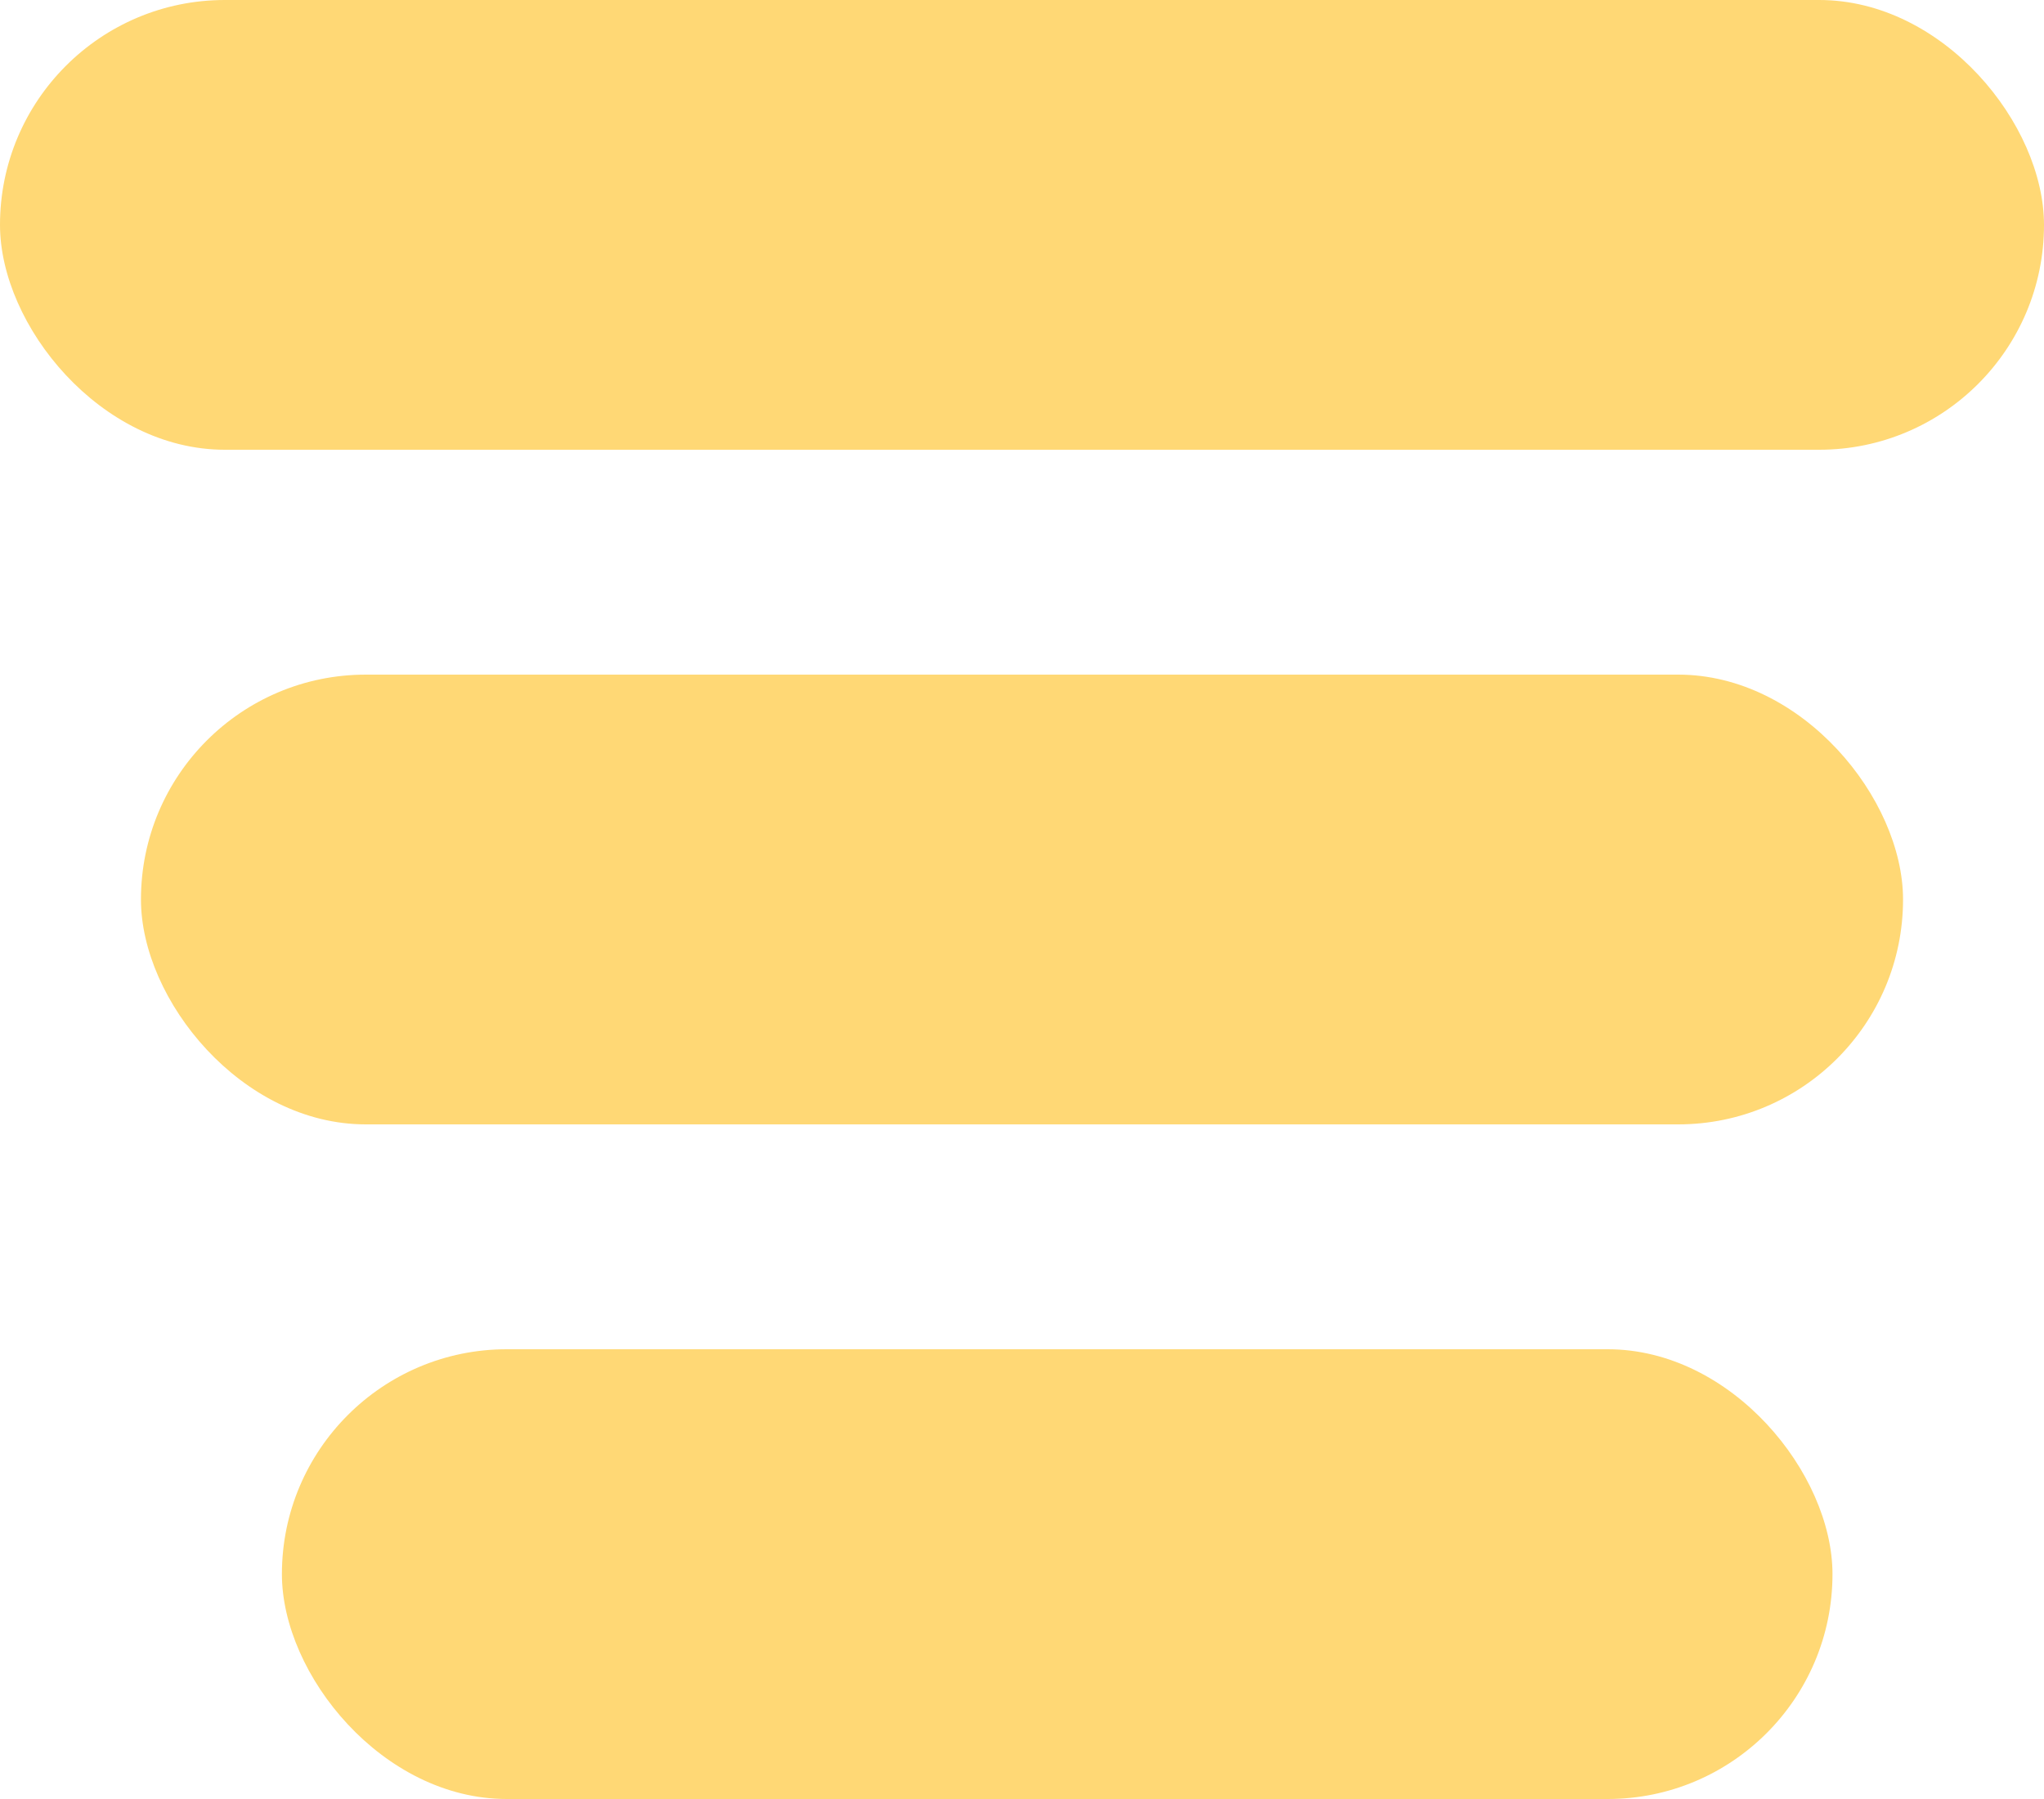 <svg width="25" height="22" viewBox="0 0 25 22" fill="none" xmlns="http://www.w3.org/2000/svg">
<rect width="25" height="5.5" rx="2.75" fill="#FFD875"/>
<rect x="3.448" y="16.5" width="18.965" height="5.5" rx="2.75" fill="#FFD875"/>
<rect x="1.724" y="8.25" width="21.552" height="5.5" rx="2.75" fill="#FFD875"/>
</svg>
